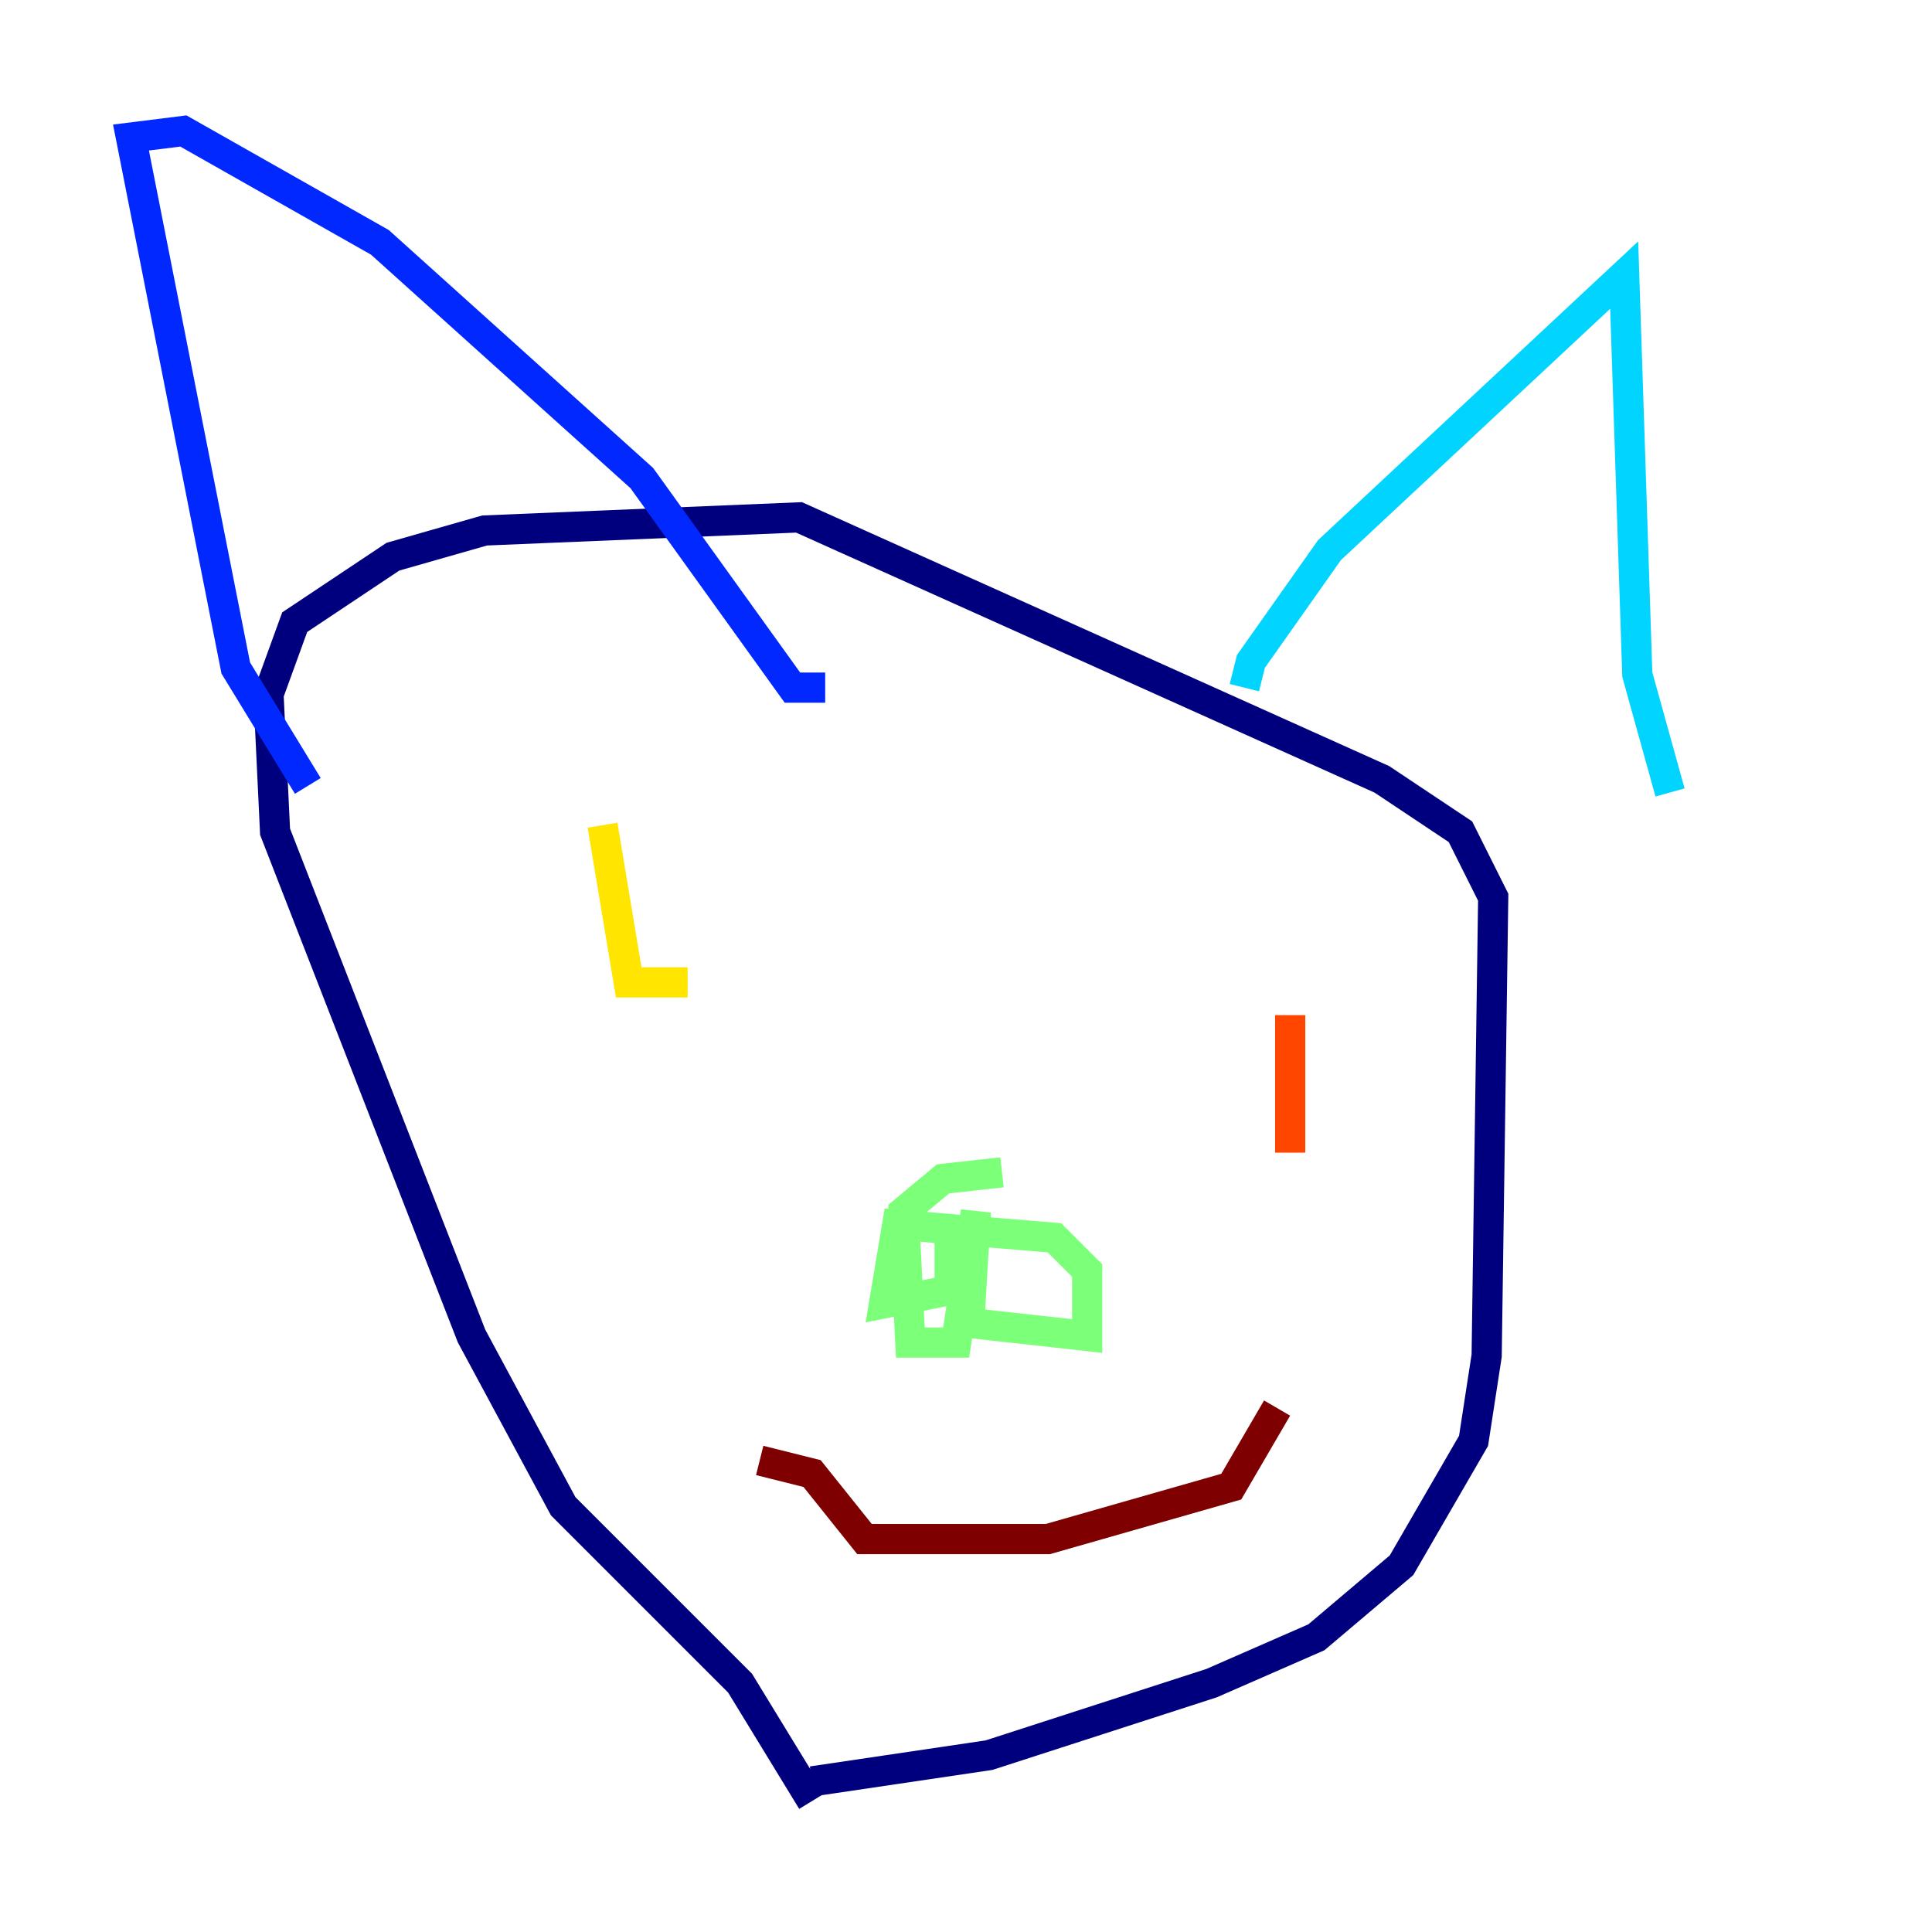 <?xml version="1.0" encoding="utf-8" ?>
<svg baseProfile="tiny" height="128" version="1.2" viewBox="0,0,128,128" width="128" xmlns="http://www.w3.org/2000/svg" xmlns:ev="http://www.w3.org/2001/xml-events" xmlns:xlink="http://www.w3.org/1999/xlink"><defs /><polyline fill="none" points="53.803,119.322 49.031,111.512 37.315,99.797 31.241,88.515 18.224,55.105 17.79,45.993 19.525,41.22 26.034,36.881 32.108,35.146 52.936,34.278 91.552,51.634 96.759,55.105 98.929,59.444 98.495,89.817 97.627,95.458 92.854,103.702 87.214,108.475 80.271,111.512 65.519,116.285 53.803,118.02" stroke="#00007f" stroke-width="2" /><polyline fill="none" points="20.393,52.068 15.62,44.258 8.678,9.112 12.149,8.678 25.166,16.054 42.522,31.675 52.502,45.559 54.671,45.559" stroke="#0028ff" stroke-width="2" /><polyline fill="none" points="82.441,45.559 82.875,43.824 88.081,36.447 107.607,18.224 108.475,44.691 110.644,52.502" stroke="#00d4ff" stroke-width="2" /><polyline fill="none" points="66.386,77.668 62.481,78.102 59.878,80.271 60.312,88.949 63.349,88.949 64.651,80.271 64.217,87.647 72.027,88.515 72.027,84.176 69.858,82.007 59.444,81.139 58.576,86.346 62.915,85.478 62.915,80.705" stroke="#7cff79" stroke-width="2" /><polyline fill="none" points="39.919,54.671 41.654,65.085 45.559,65.085" stroke="#ffe500" stroke-width="2" /><polyline fill="none" points="85.478,67.254 85.478,76.366" stroke="#ff4600" stroke-width="2" /><polyline fill="none" points="50.332,96.759 53.803,97.627 57.275,101.966 69.424,101.966 81.573,98.495 84.61,93.288" stroke="#7f0000" stroke-width="2" /></svg>